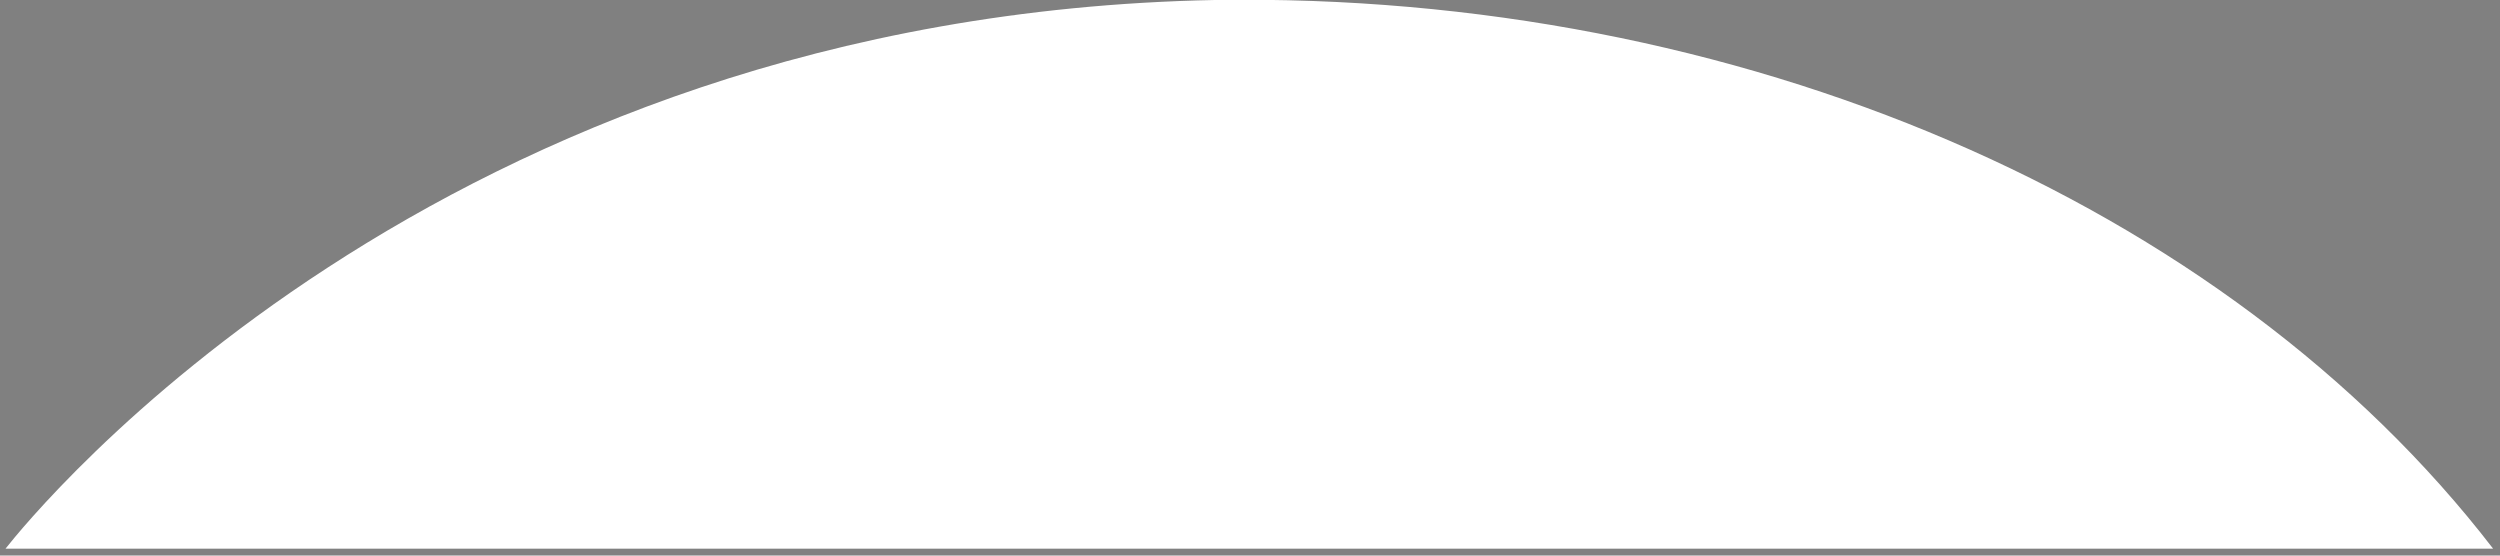 <?xml version="1.0" encoding="utf-8"?>
<!-- Generator: Adobe Illustrator 25.2.0, SVG Export Plug-In . SVG Version: 6.00 Build 0)  -->
<svg version="1.1" id="图层_1" xmlns="http://www.w3.org/2000/svg" xmlns:xlink="http://www.w3.org/1999/xlink" x="0px" y="0px"
	 viewBox="0 0 180.9 40.2" style="enable-background:new 0 0 180.9 40.2;" xml:space="preserve">
<rect x="0" y="0" width="180.9" height="40.2" fill="#808080" stroke="none"/>
<style type="text/css">
	.st0{fill:#FFFFFF;stroke:#231815;stroke-miterlimit:10;}
	.st1{fill:#FFFFFF;}
</style>
<path class="st0" d="M0.4,39.7L0.4,39.7z"/>
<path class="st1" d="M0.4,39.7C2.3,37.3,31.5,1.1,87.9,0c37.8-0.6,73.1,14.5,92.5,39.7"/>
</svg>
